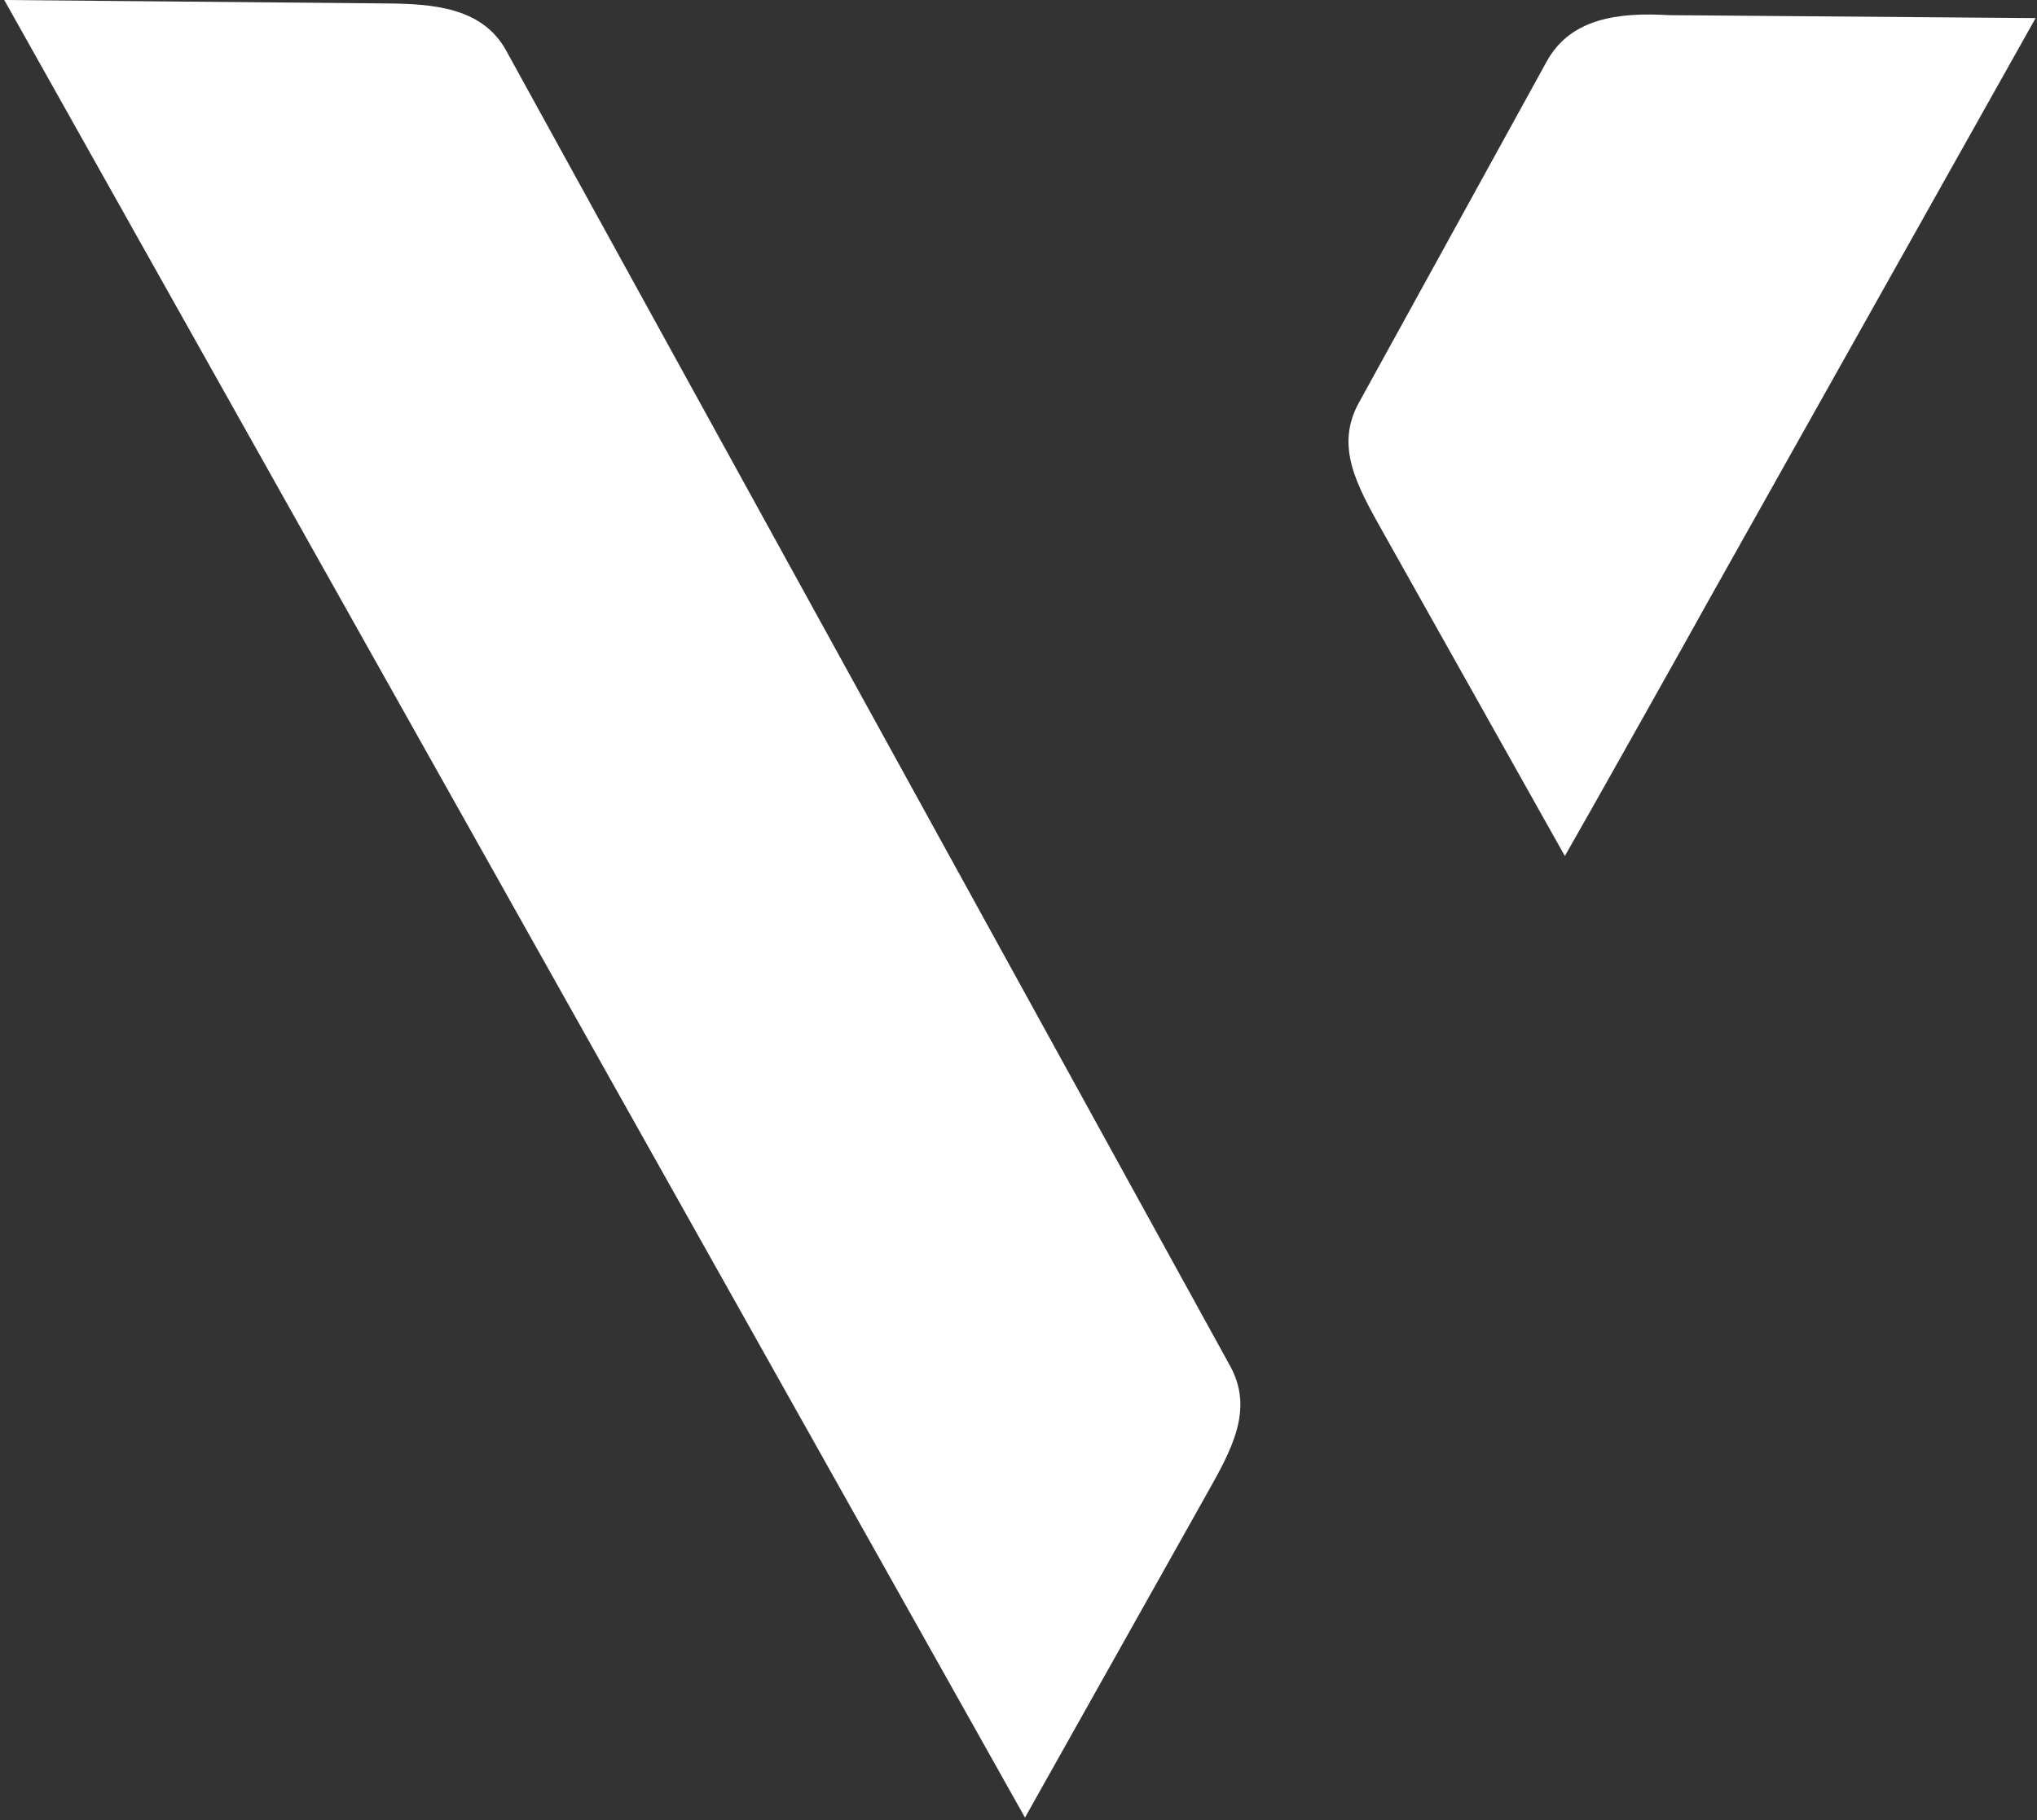<svg width="207" height="185" viewBox="0 0 207 185" fill="none" xmlns="http://www.w3.org/2000/svg">
<rect x="0" y="0" width="207" height="185" fill="#333333" stroke="none"/>
<g clip-path="url(#clip0)">
<path d="M122.69 151.73L104.16 184.73L0.43 0L17.32 0.15L39.25 0.35C43.98 0.39 49.01 0.74 51.43 5.13L125 138.82C127.43 143.22 125.2 147.27 122.69 151.73Z" fill="white"/>
<path d="M159.02 87L140.52 54.05C137.76 49.15 135.68 45.3 138.1 40.91L157.18 6.24C159.6 1.85 164.44 1.24 169.58 1.54L206.86 1.84L173.86 60.61C171.43 65 161.11 83.38 159.02 87Z" fill="white"/>
</g>
<defs>
<clipPath id="clip0">
<rect width="206.43" height="184.73" fill="white" transform="translate(0.43)"/>
</clipPath>
</defs>
</svg>
